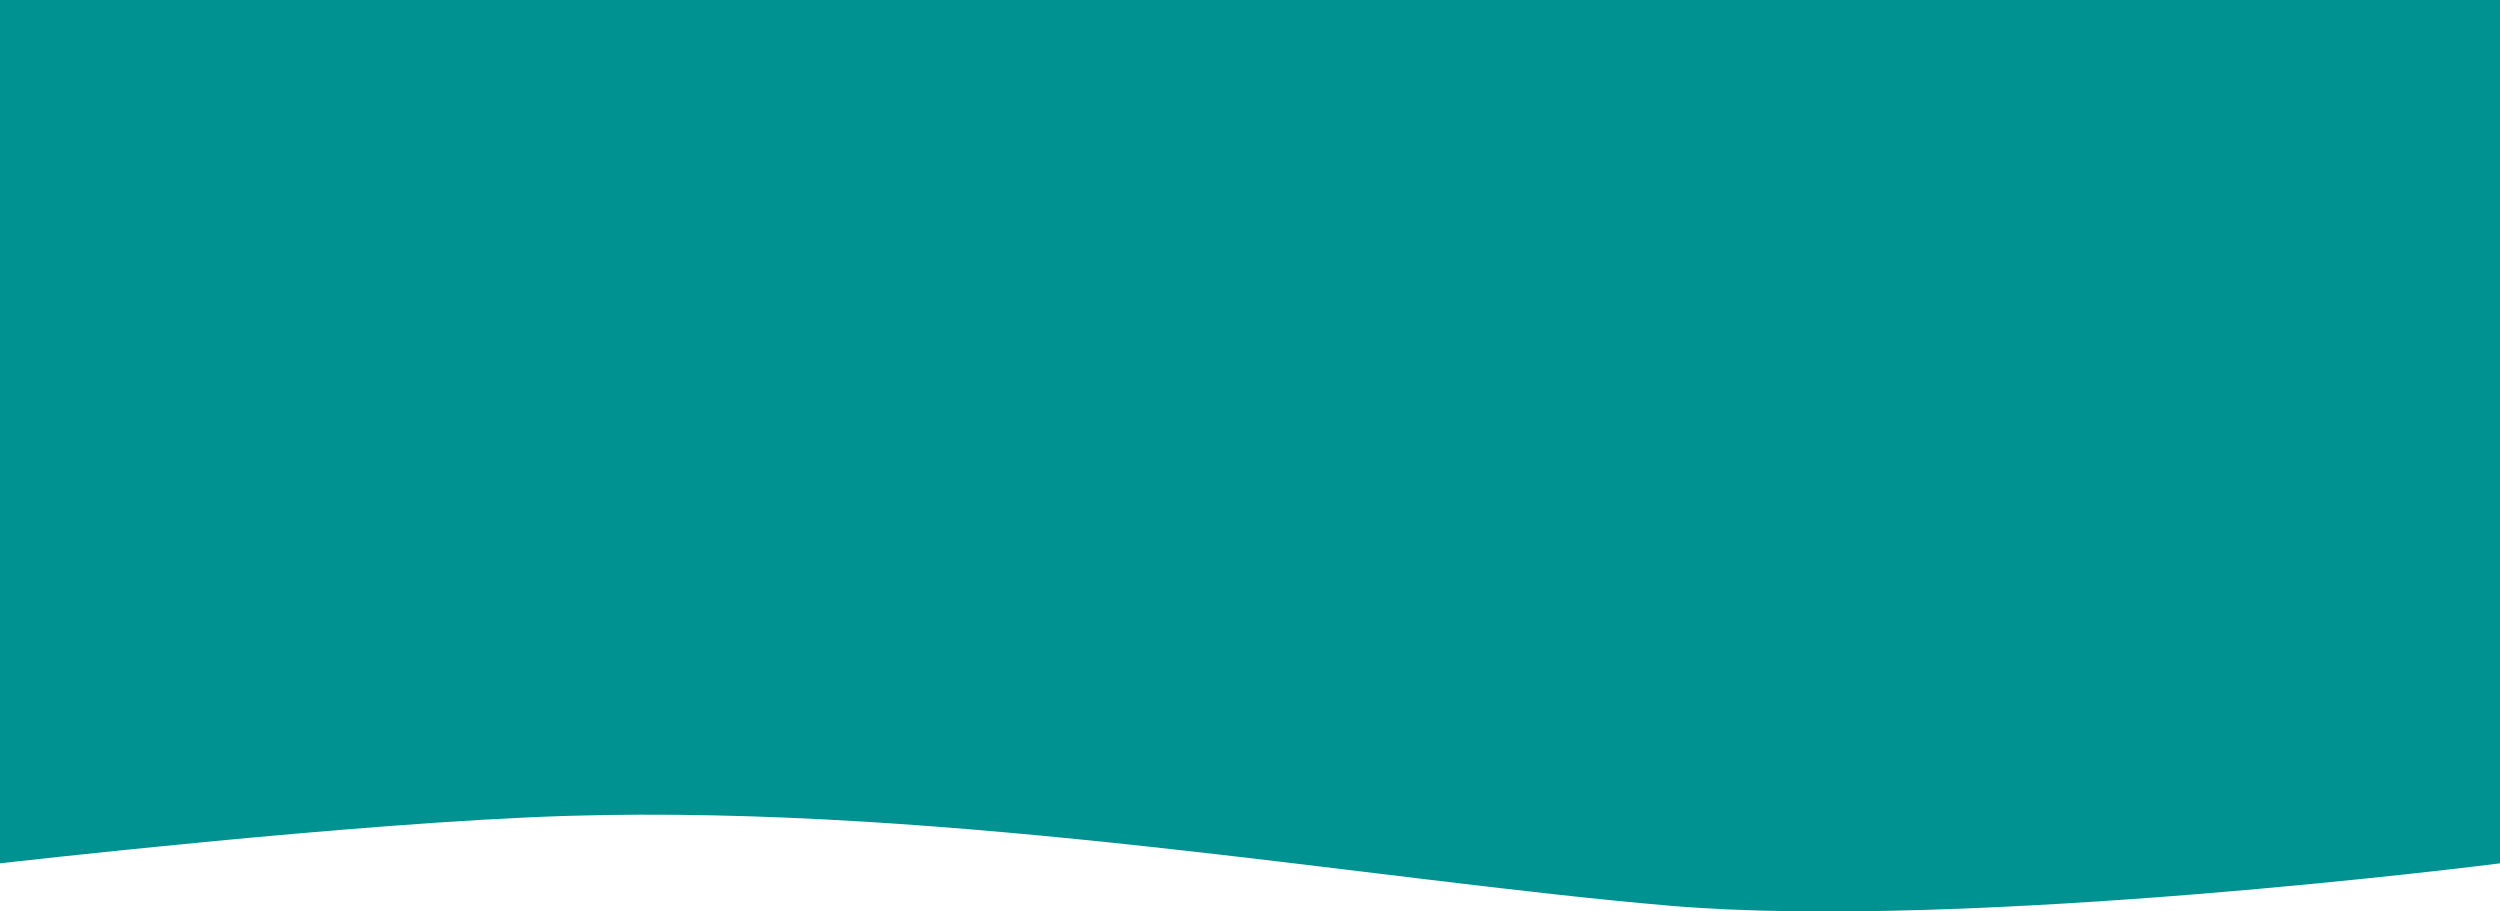 <svg width="1920" height="700" viewBox="0 0 1920 700" fill="none" xmlns="http://www.w3.org/2000/svg">
<path d="M0 0H1920V663.045C1920 663.045 1512 715.261 1282 695.557C1052 675.853 731.202 617.698 436 626.592C274.532 631.457 0 663.045 0 663.045V0Z" fill="#009191"/>
</svg>
